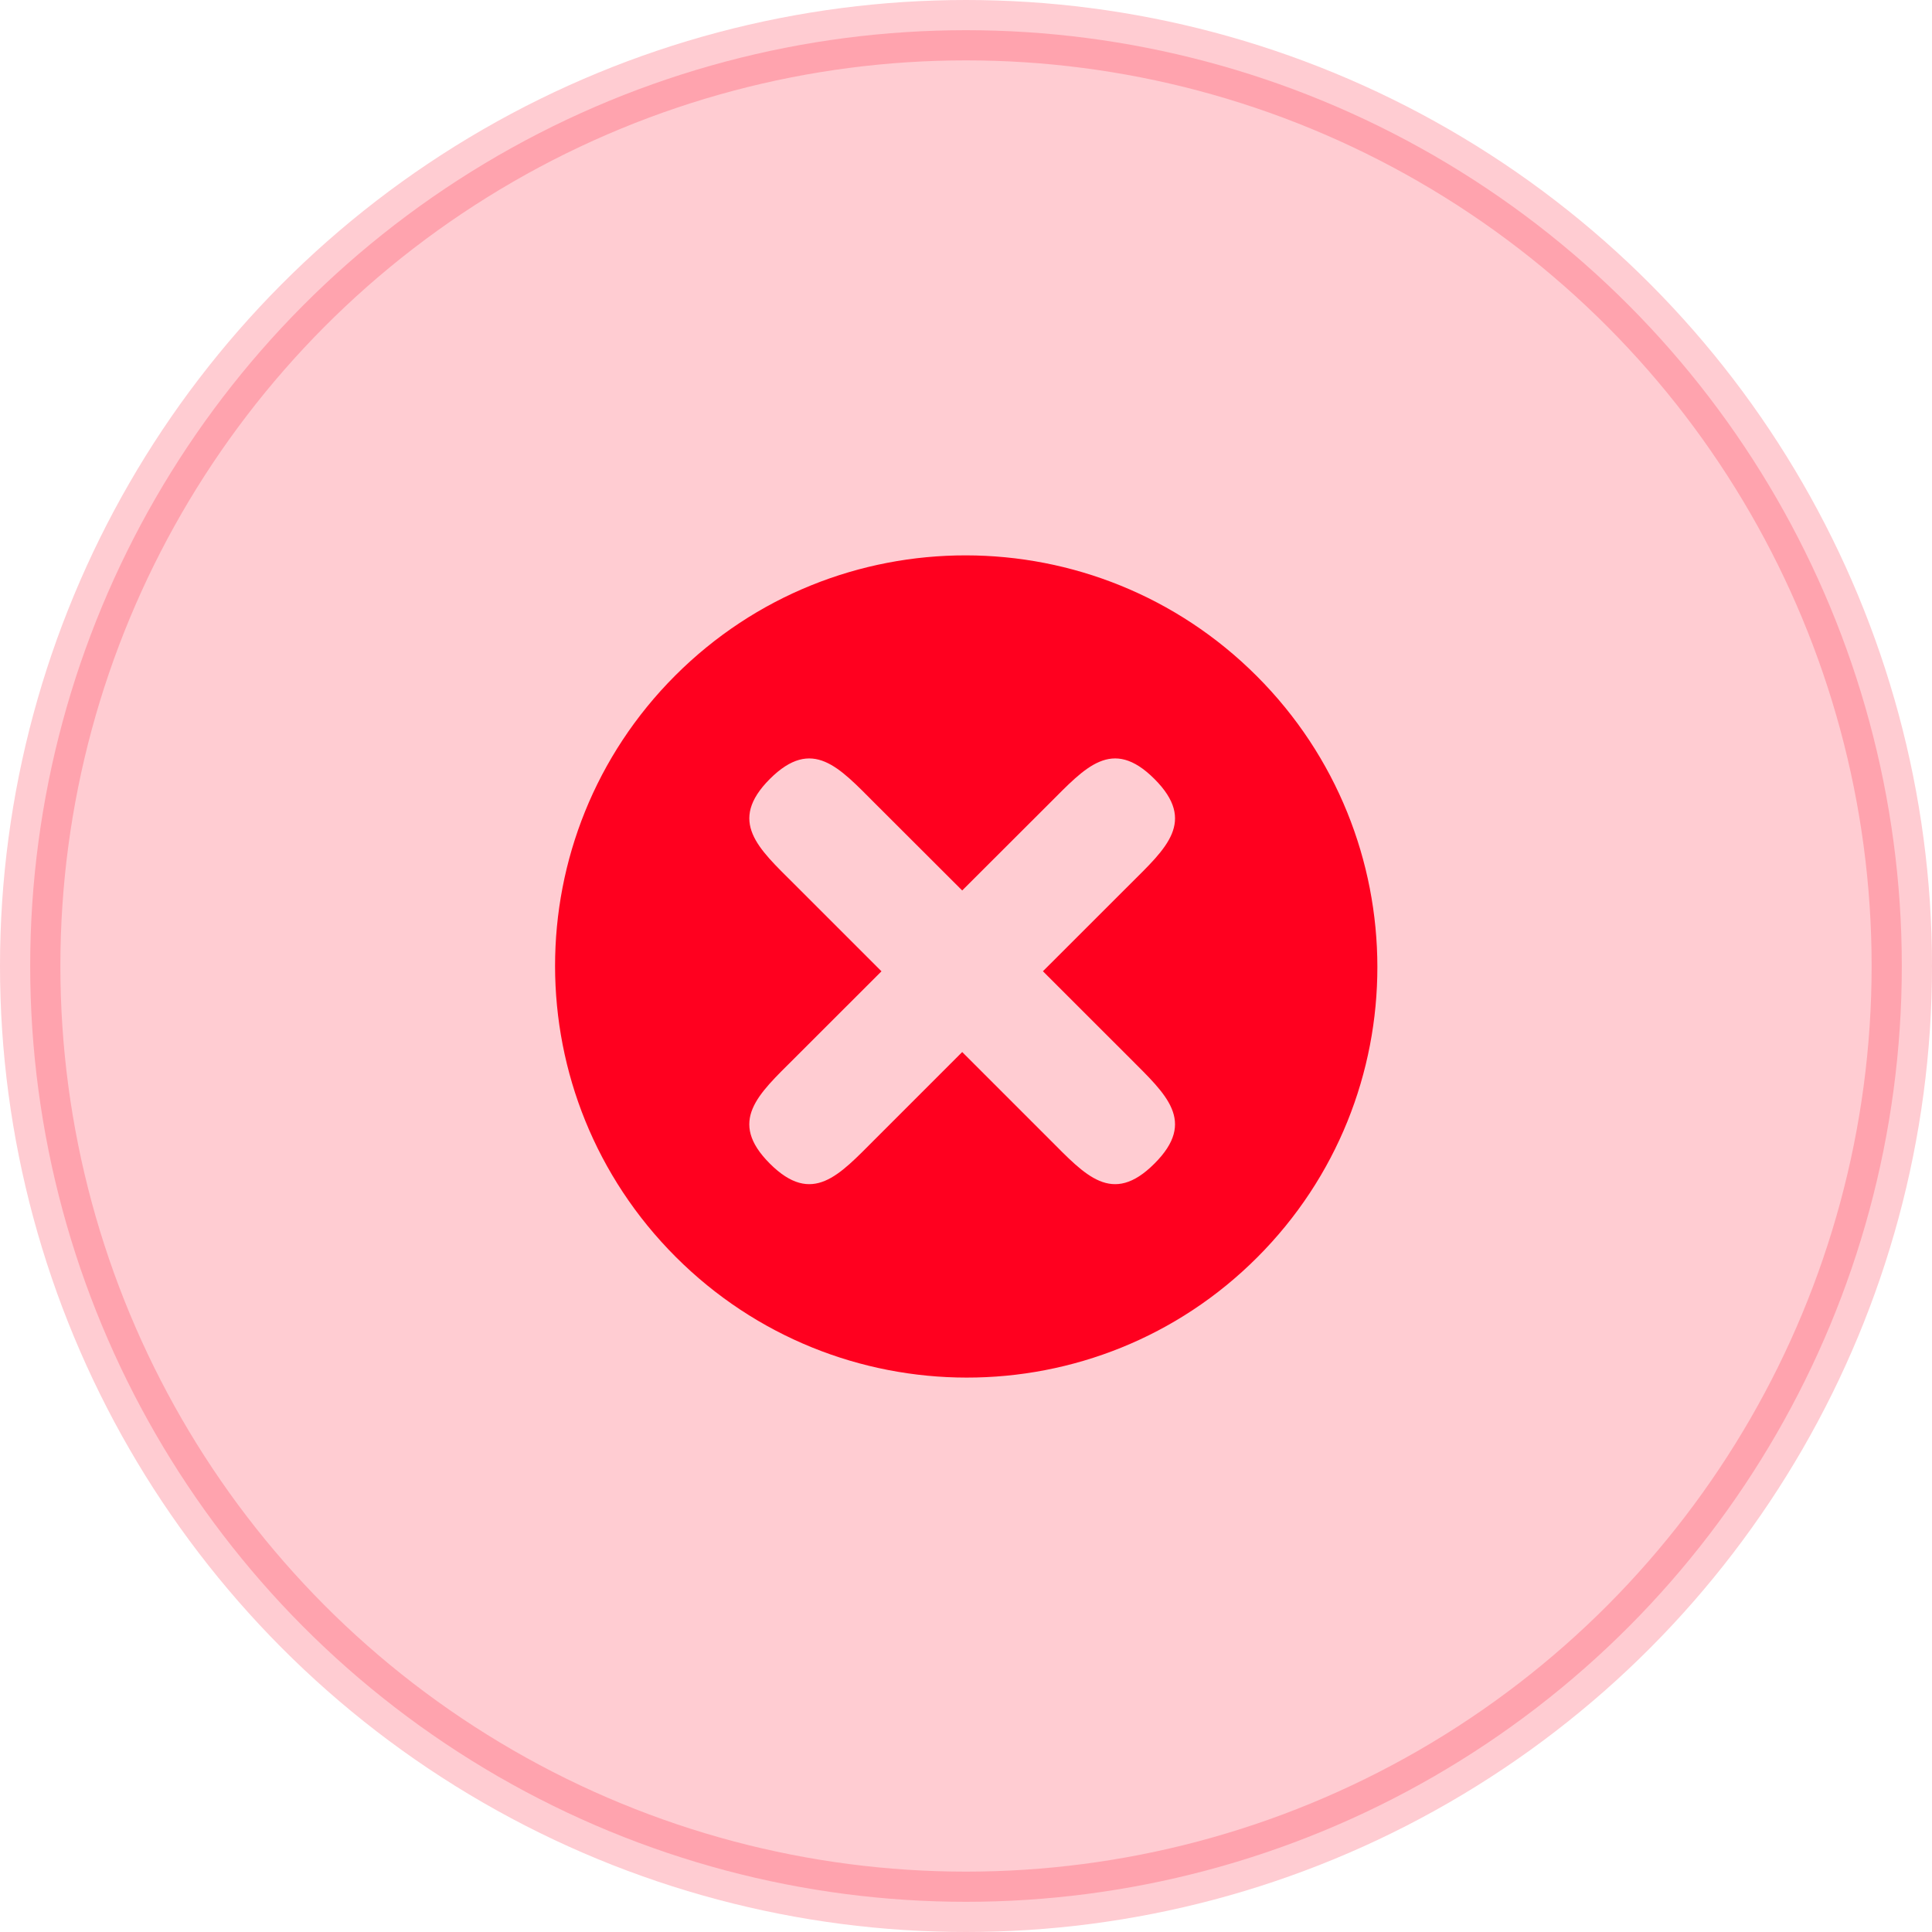 <svg width="32" height="32" viewBox="0 0 32 32" fill="none" xmlns="http://www.w3.org/2000/svg">
<circle opacity="0.2" cx="16" cy="16" r="15.5" fill="#FF001F" stroke="#FF001F"/>
<g clip-path="url(#clip0_81_3556)">
<path fill-rule="evenodd" clip-rule="evenodd" d="M20.815 11.197C18.154 8.536 13.841 8.532 11.185 11.188C8.527 13.847 8.53 18.157 11.193 20.819C13.854 23.48 18.167 23.484 20.823 20.827C23.48 18.171 23.477 13.859 20.815 11.197ZM17.384 18.872L15.937 17.425L14.49 18.872C13.899 19.463 13.456 19.977 12.751 19.273C12.048 18.57 12.56 18.126 13.153 17.534L14.6 16.088L13.153 14.641C12.562 14.051 12.048 13.607 12.751 12.902C13.456 12.199 13.899 12.713 14.49 13.304L15.937 14.749L17.384 13.304C17.975 12.714 18.417 12.198 19.121 12.902C19.826 13.607 19.312 14.051 18.721 14.641L17.274 16.087L18.721 17.533C19.311 18.126 19.826 18.57 19.121 19.273C18.418 19.977 17.975 19.463 17.384 18.872Z" fill="#FF001F"/>
</g>
<defs>
<clipPath id="clip0_81_3556">
<rect width="13.714" height="13.714" fill="white" transform="translate(9.143 9.143)"/>
</clipPath>
</defs>
</svg>
